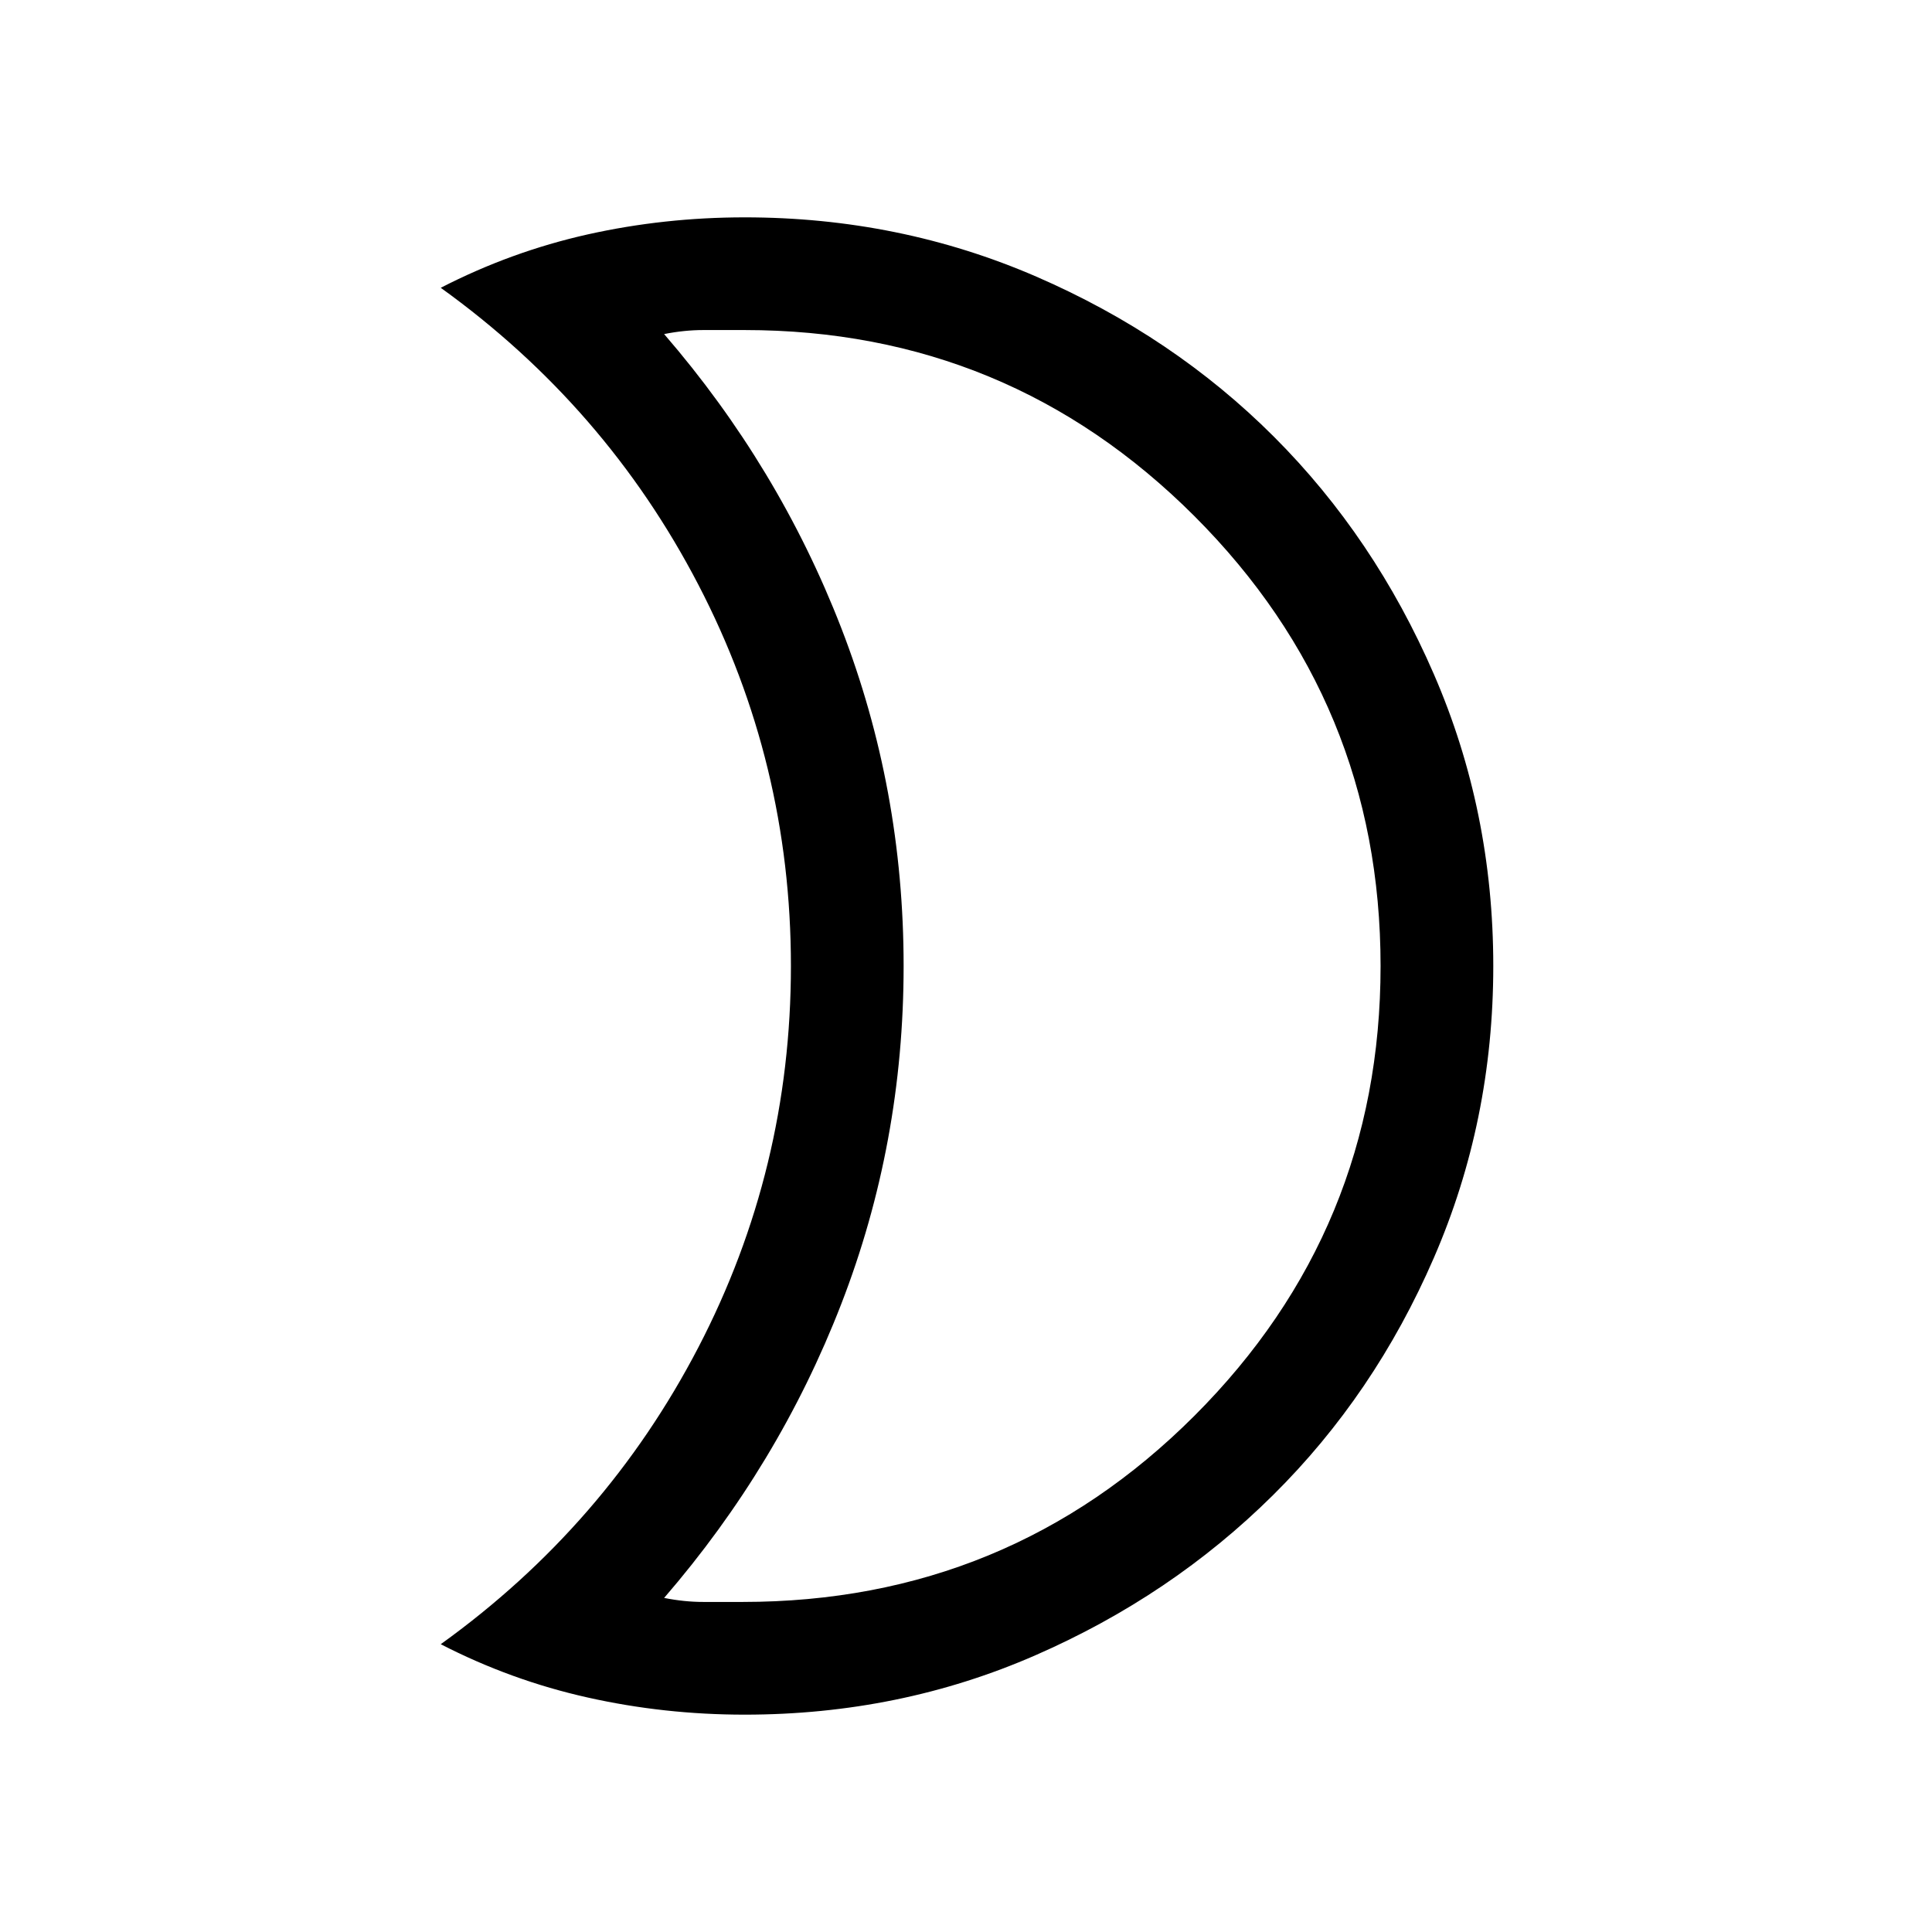 <svg xmlns="http://www.w3.org/2000/svg" height="24" width="24"><path d="M9.25 4.1h-.512q-.238 0-.488.05 1.425 1.65 2.2 3.65.775 2 .775 4.2t-.775 4.2q-.775 2-2.2 3.65.25.05.488.05h.487q3.3 0 5.613-2.313Q17.15 15.275 17.15 12t-2.312-5.588Q12.525 4.1 9.25 4.1Zm0-1.4q1.925 0 3.625.737 1.7.738 2.95 1.988 1.25 1.25 1.987 2.95.738 1.7.738 3.625t-.738 3.625q-.737 1.7-2 2.95-1.262 1.25-2.949 1.987-1.688.738-3.613.738-1 0-1.95-.213-.95-.212-1.825-.662 2.05-1.475 3.2-3.687 1.15-2.213 1.15-4.738 0-2.525-1.15-4.737-1.15-2.213-3.2-3.688.875-.45 1.825-.663.95-.212 1.95-.212Zm1.975 9.3Z"/></svg>